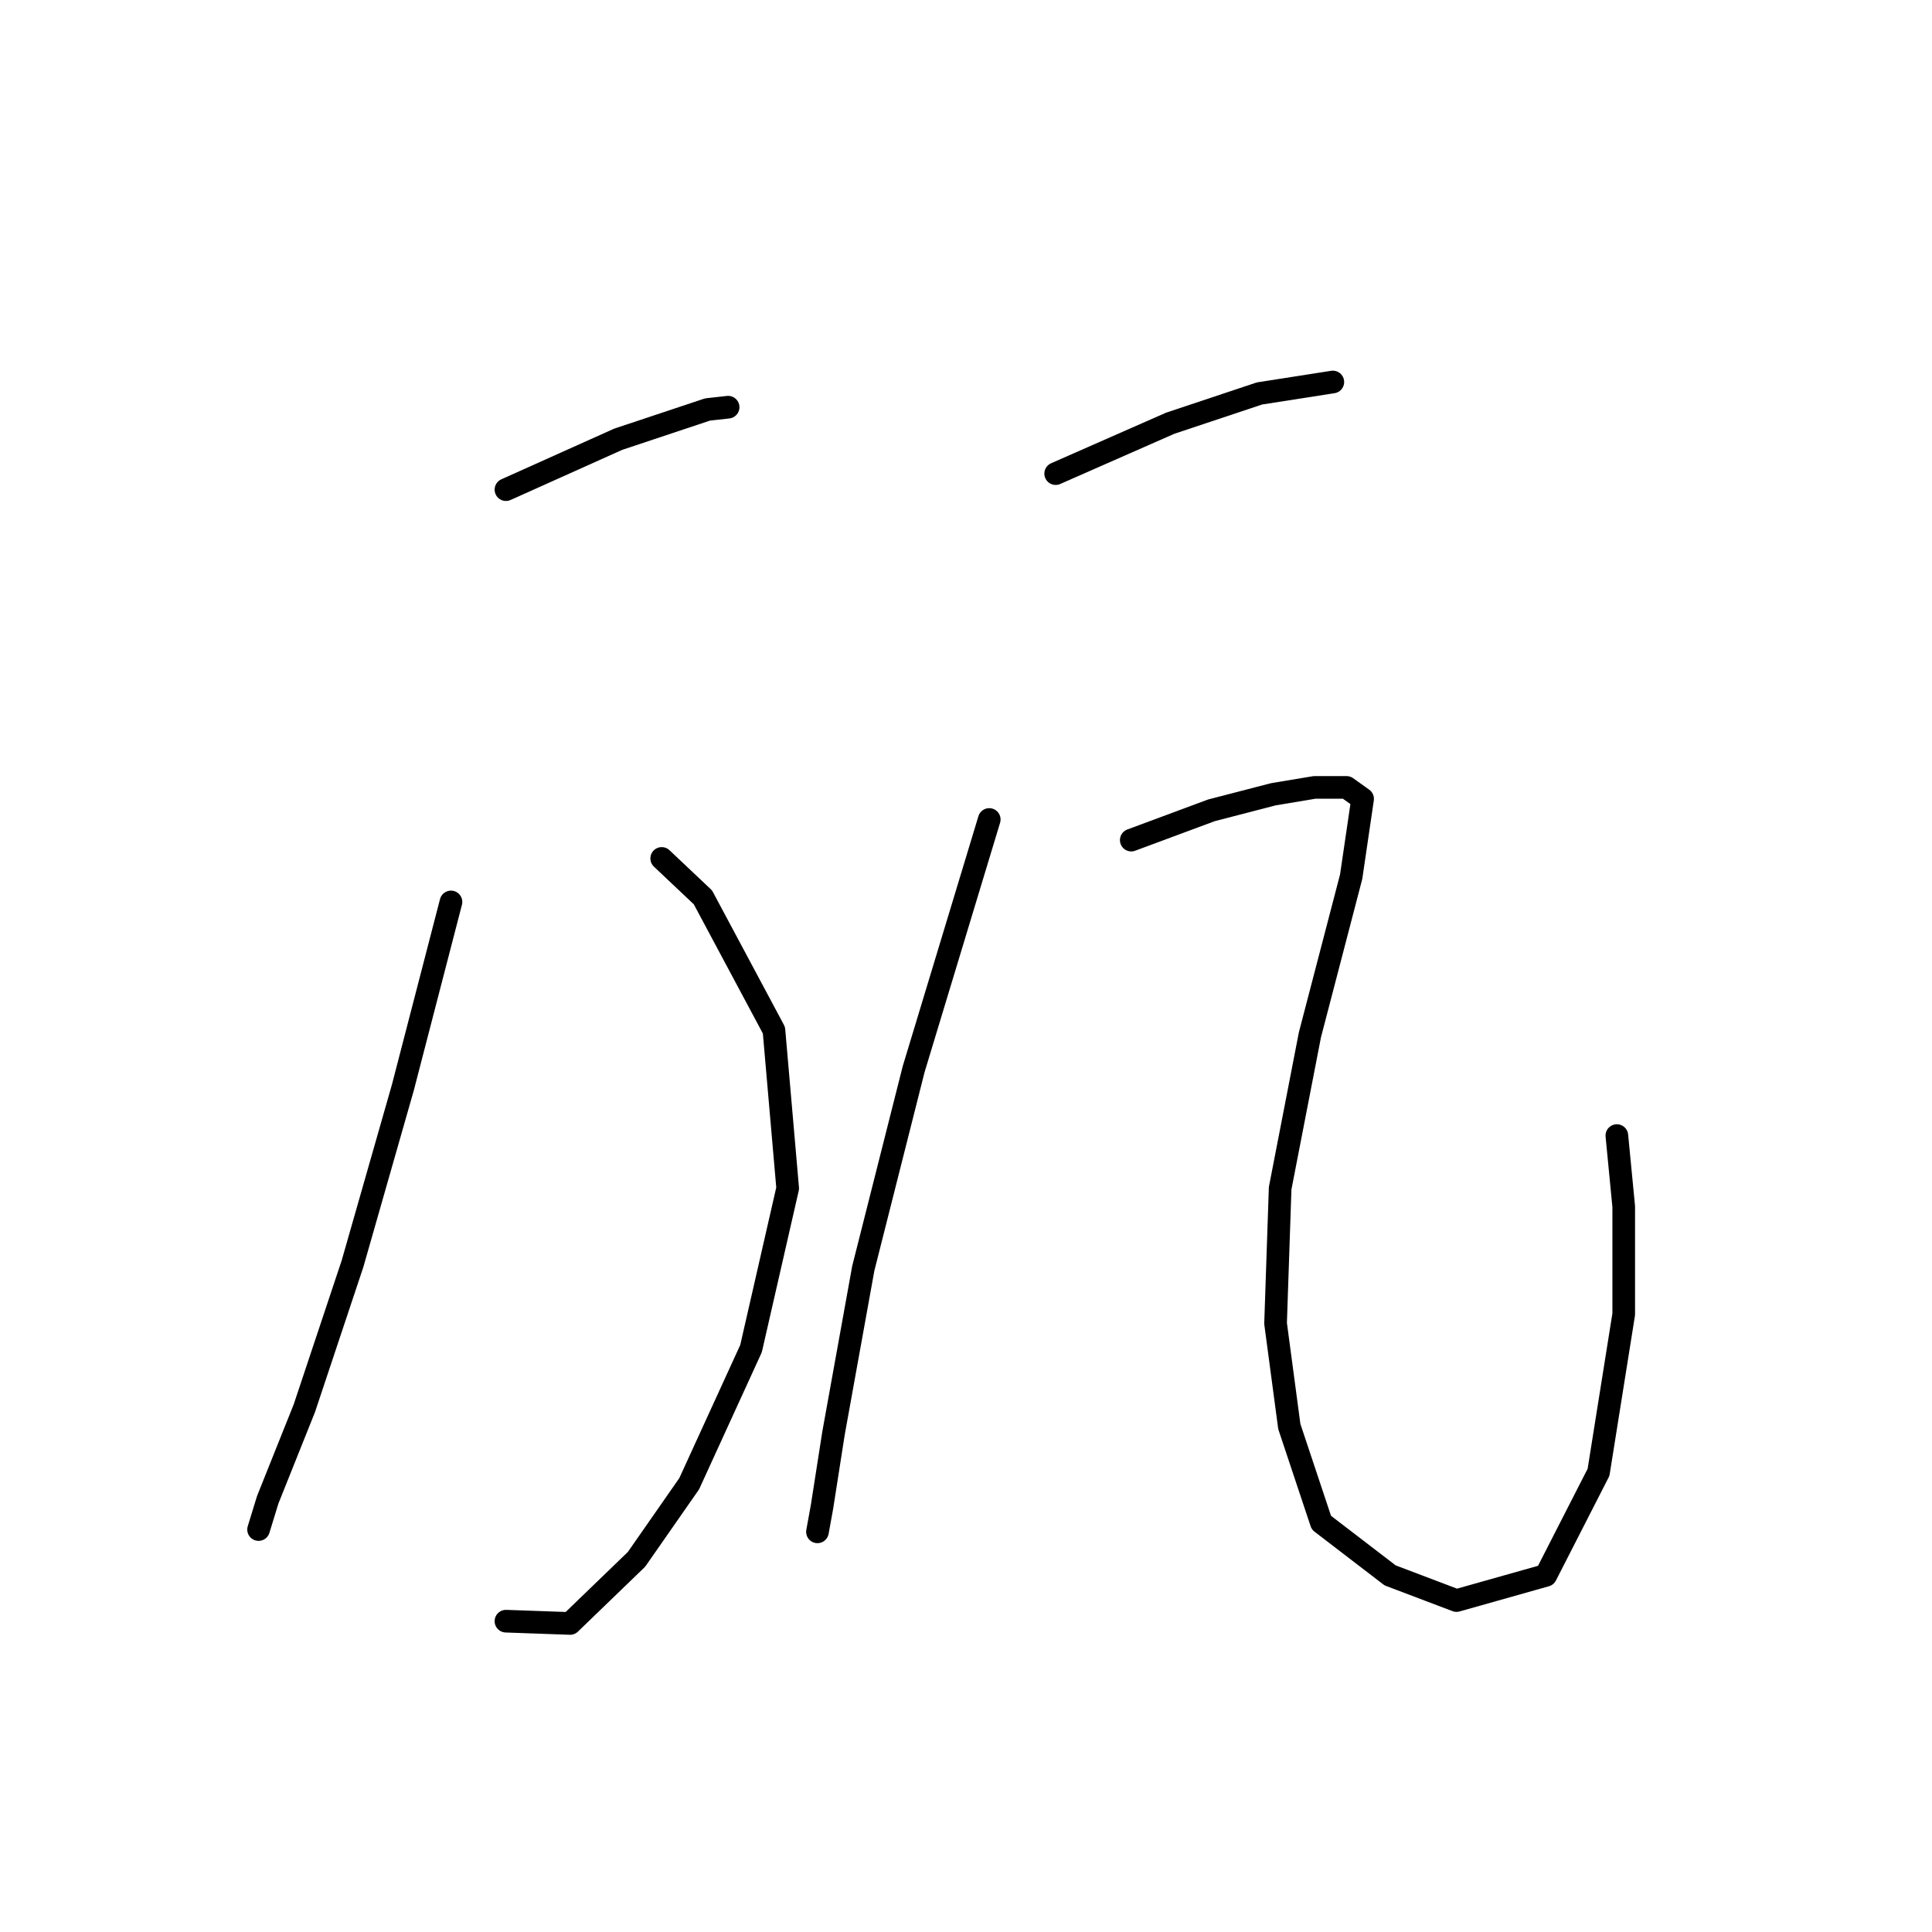 <?xml version="1.0" standalone="no"?>
    <svg width="256" height="256" xmlns="http://www.w3.org/2000/svg" version="1.1">
    <polyline stroke="black" stroke-width="3" stroke-linecap="round" fill="transparent" stroke-linejoin="round" points="67.041 64.881 81.913 58.204 93.75 54.259 96.481 53.955 96.481 53.955 " />
        <polyline stroke="black" stroke-width="3" stroke-linecap="round" fill="transparent" stroke-linejoin="round" points="87.679 113.746 93.142 118.906 102.551 136.509 104.372 157.451 99.516 178.696 91.321 196.603 84.341 206.619 75.539 215.117 67.041 214.814 67.041 214.814 " />
        <polyline stroke="black" stroke-width="3" stroke-linecap="round" fill="transparent" stroke-linejoin="round" points="59.757 119.513 53.383 144.097 46.706 167.467 40.332 186.588 35.476 198.728 34.262 202.673 34.262 202.673 " />
        <polyline stroke="black" stroke-width="3" stroke-linecap="round" fill="transparent" stroke-linejoin="round" points="139.883 62.757 155.058 56.08 166.895 52.134 176.607 50.617 176.607 50.617 " />
        <polyline stroke="black" stroke-width="3" stroke-linecap="round" fill="transparent" stroke-linejoin="round" points="131.081 108.586 121.065 141.669 114.388 168.074 110.442 189.926 108.925 199.638 108.318 202.977 108.318 202.977 " />
        <polyline stroke="black" stroke-width="3" stroke-linecap="round" fill="transparent" stroke-linejoin="round" points="149.898 111.318 160.521 107.372 168.716 105.248 174.179 104.337 178.428 104.337 180.552 105.855 179.035 116.174 173.572 137.116 169.626 157.451 169.019 175.358 170.84 189.016 175.089 201.763 184.194 208.744 192.996 212.082 204.833 208.744 211.814 195.086 215.152 174.144 215.152 159.879 214.242 150.47 214.242 150.47 " />
        </svg>